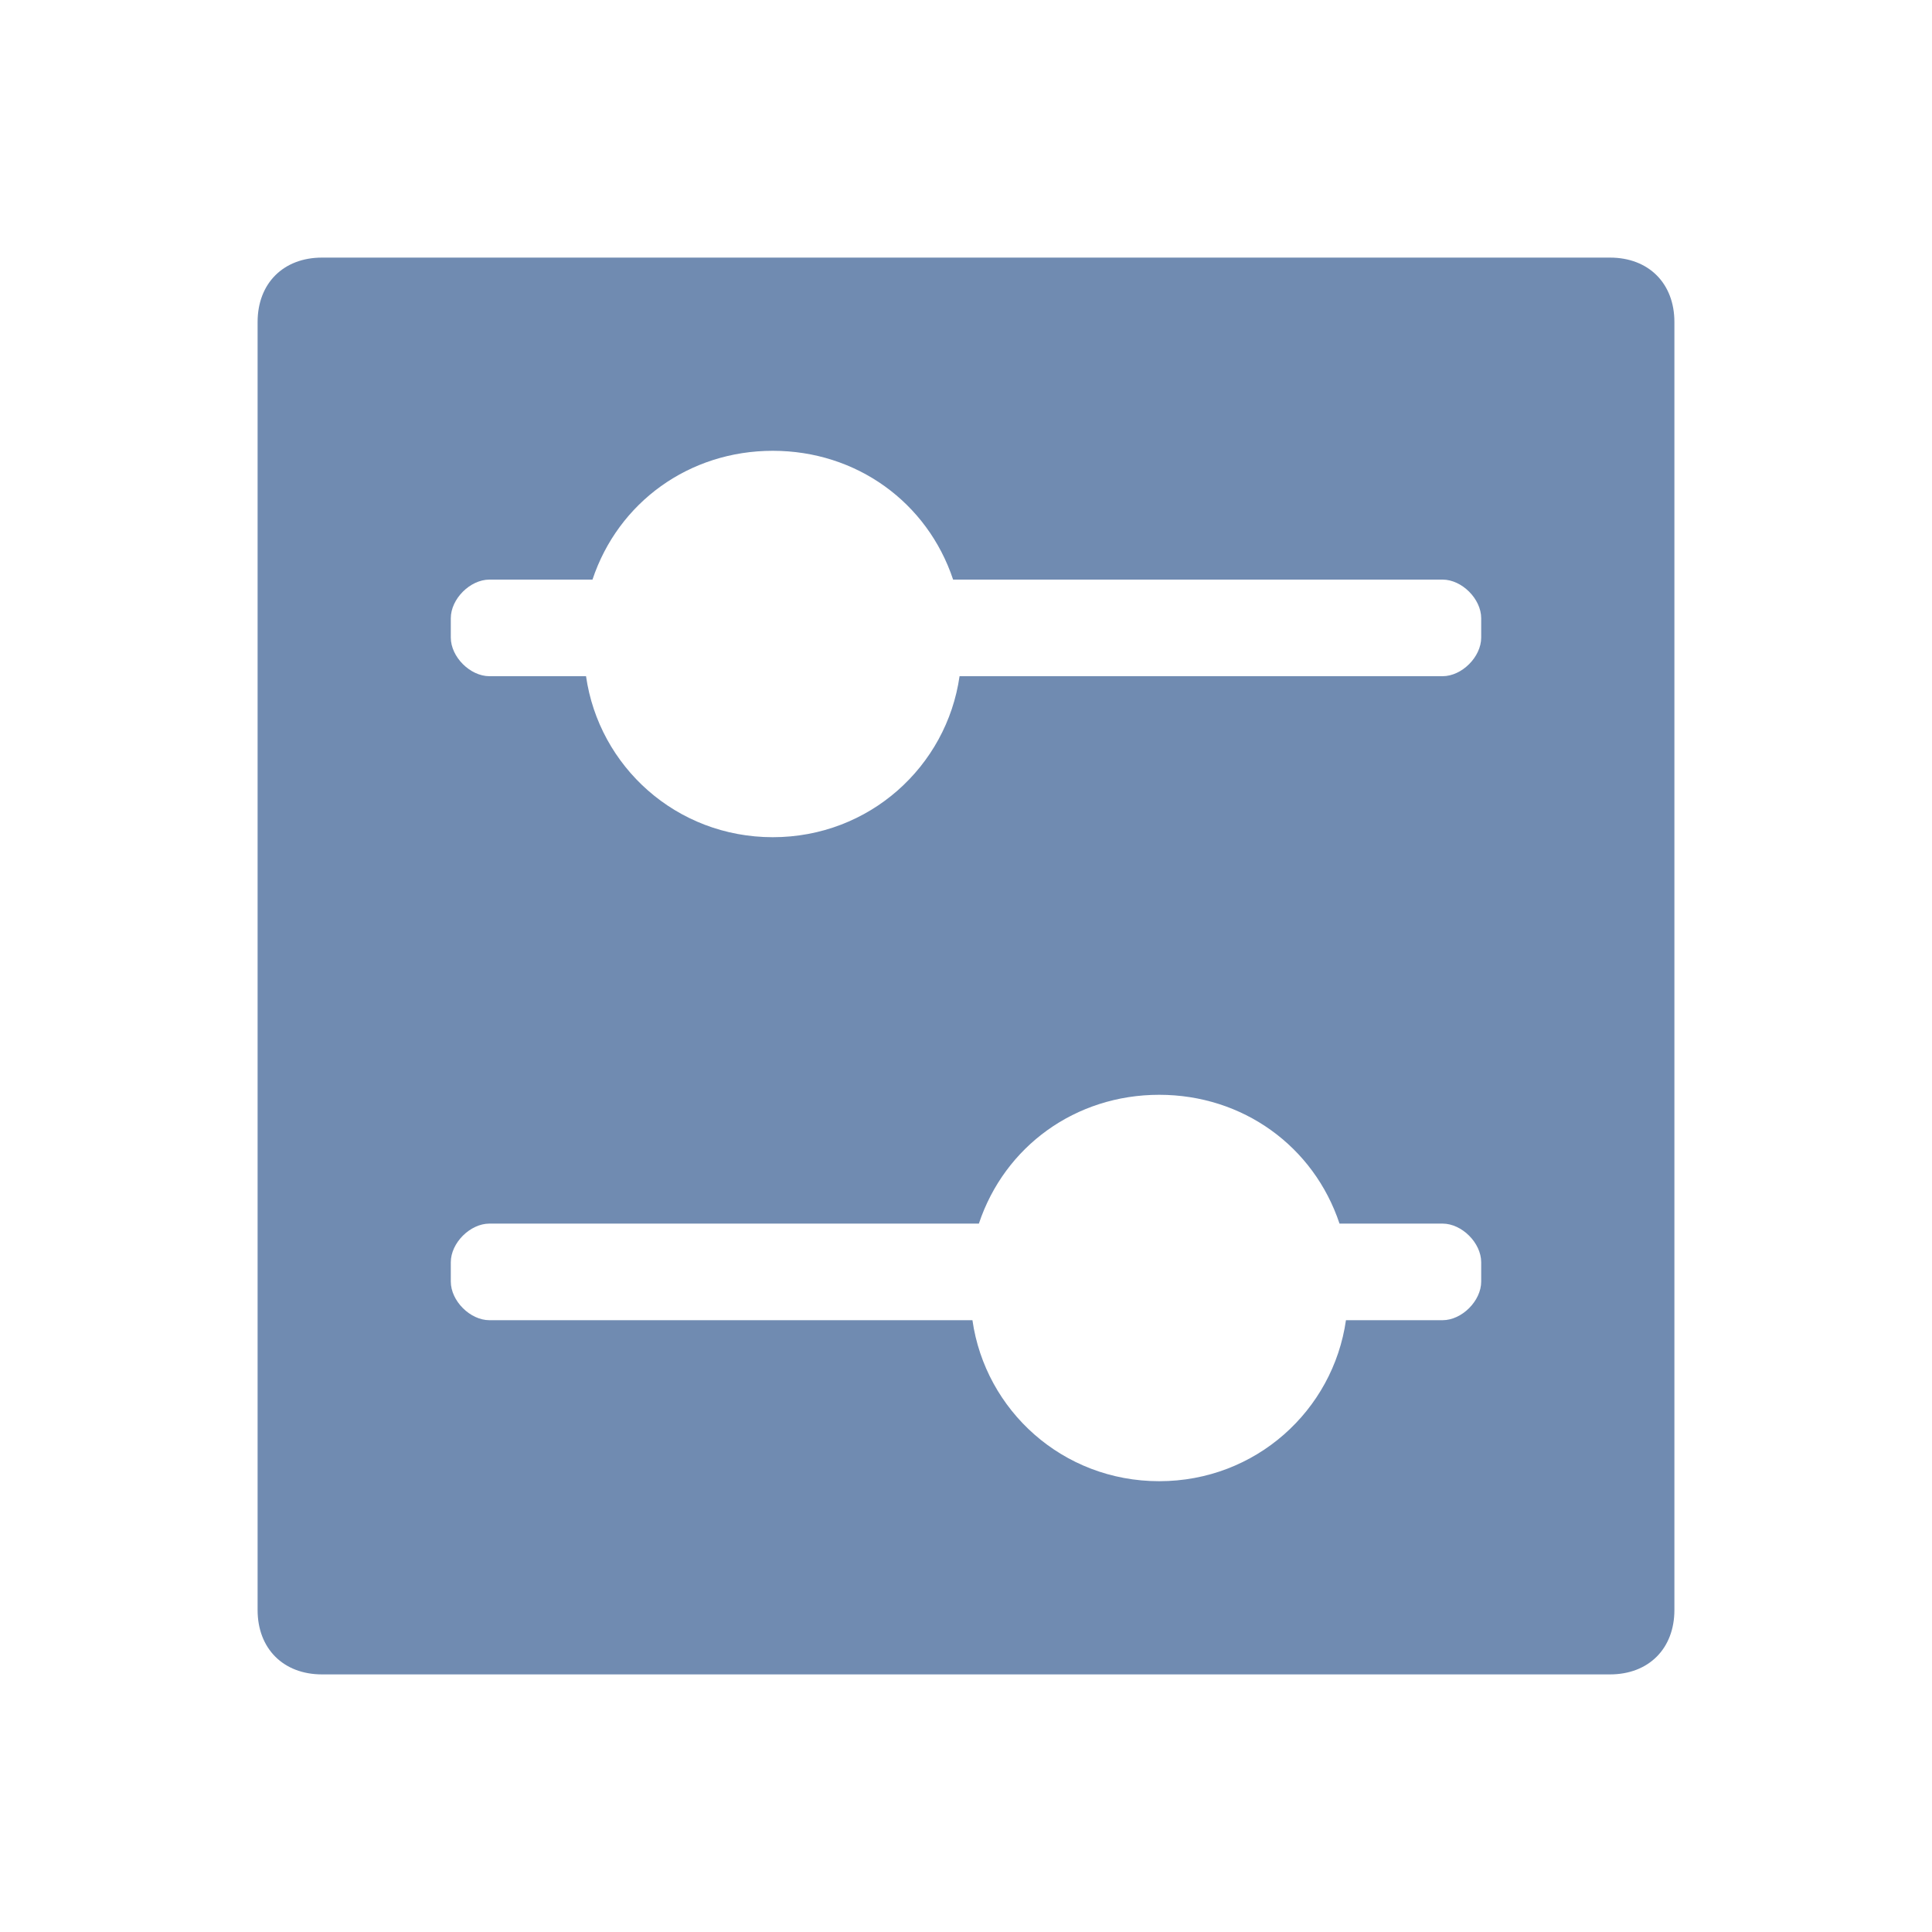 <?xml version="1.0" standalone="no"?><!DOCTYPE svg PUBLIC "-//W3C//DTD SVG 1.1//EN" "http://www.w3.org/Graphics/SVG/1.1/DTD/svg11.dtd"><svg t="1570673805963" class="icon" viewBox="0 0 1024 1024" version="1.1" xmlns="http://www.w3.org/2000/svg" p-id="1766" xmlns:xlink="http://www.w3.org/1999/xlink" width="500" height="500"><defs><style type="text/css"></style></defs><path d="M853.333 136.533H170.667c-20.48 0-34.133 13.653-34.133 34.133v682.667c0 20.48 13.653 34.133 34.133 34.133h682.667c20.48 0 34.133-13.653 34.133-34.133V170.667c0-20.48-13.653-34.133-34.133-34.133z m-68.267 542.72c0 10.24-10.24 20.48-20.48 20.48h-51.2c-6.827 47.787-47.787 85.333-98.987 85.333s-92.16-37.547-98.987-85.333H259.413c-10.24 0-20.48-10.24-20.48-20.48v-10.24c0-10.24 10.24-20.48 20.48-20.48h259.413c13.653-40.96 51.2-68.267 95.573-68.267s81.92 27.307 95.573 68.267h54.613c10.24 0 20.48 10.24 20.48 20.48v10.24z m0-341.333c0 10.24-10.24 20.48-20.48 20.48h-256c-6.827 47.787-47.787 85.333-98.987 85.333s-92.16-37.547-98.987-85.333H259.413c-10.24 0-20.48-10.24-20.48-20.48v-10.24c0-10.24 10.24-20.48 20.48-20.48h54.613c13.653-40.96 51.2-68.267 95.573-68.267s81.92 27.307 95.573 68.267h259.413c10.24 0 20.48 10.24 20.48 20.48v10.24z" fill="#708BB1" p-id="1767"></path></svg>